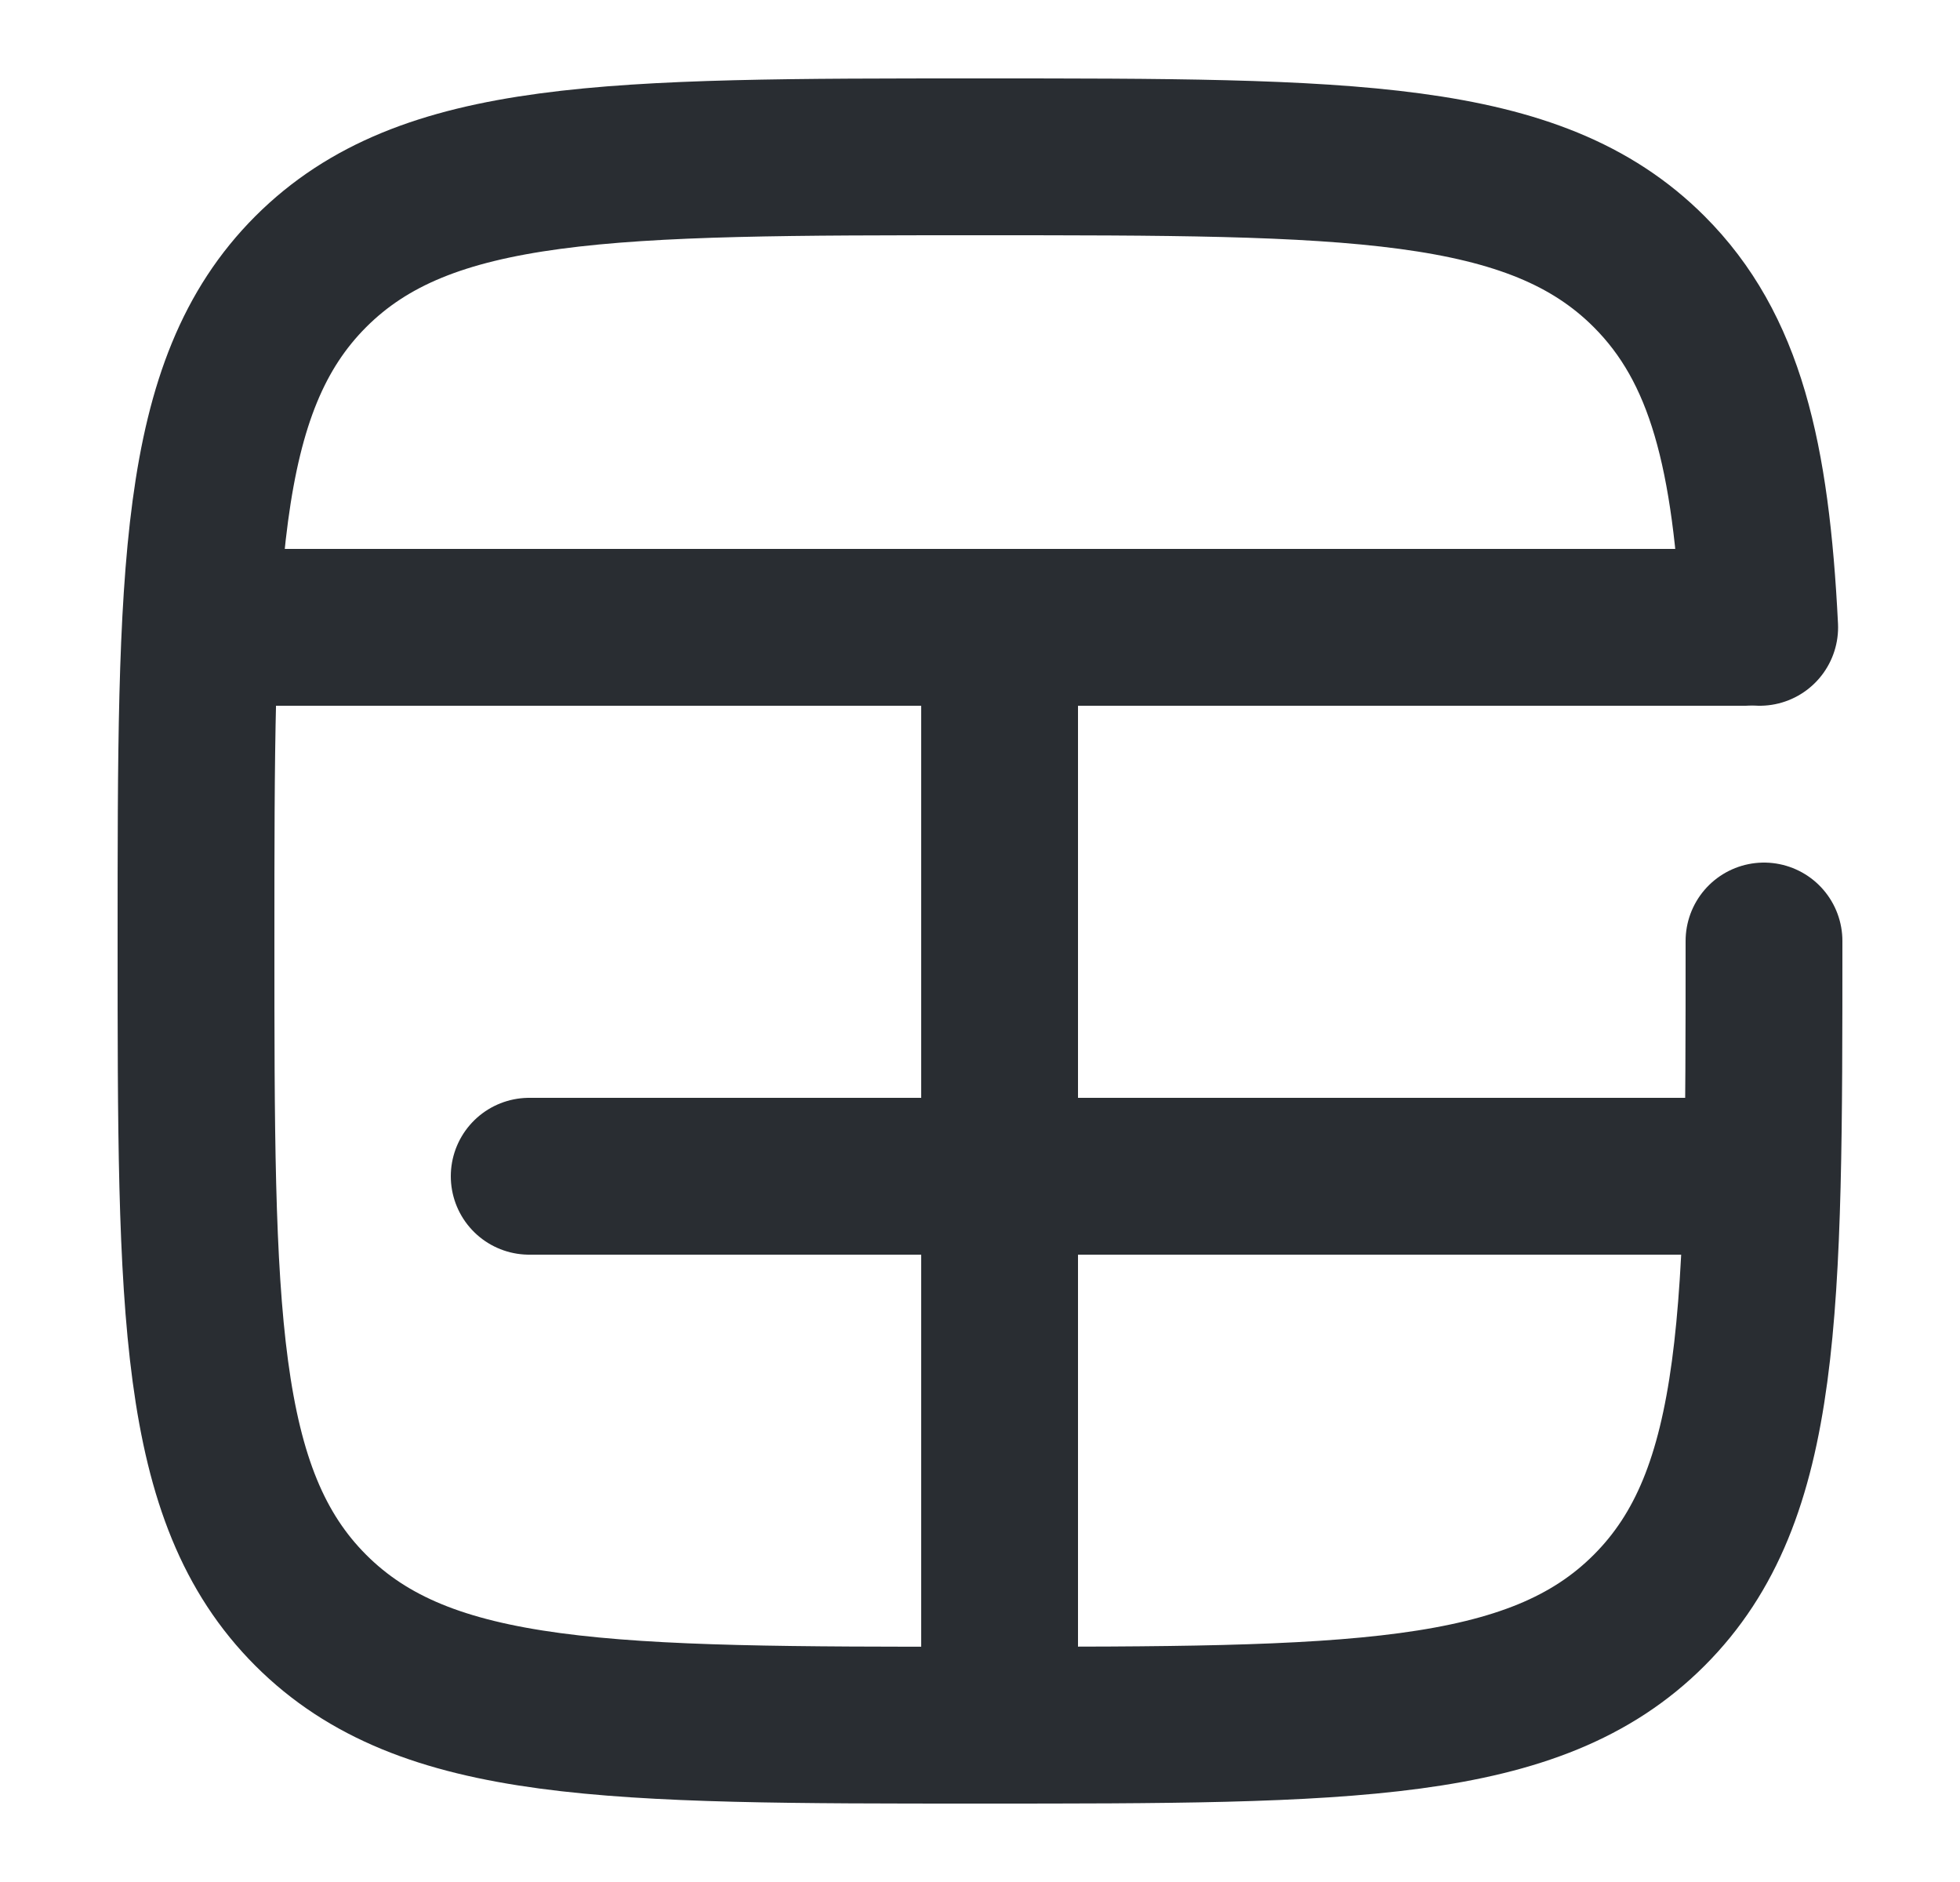 <svg width="25" height="24" viewBox="0 0 25 24" fill="none" xmlns="http://www.w3.org/2000/svg">
<path d="M22.5 12C22.5 16.714 22.5 19.071 21.035 20.535C19.571 22 17.214 22 12.5 22C7.786 22 5.429 22 3.964 20.535C2.5 19.071 2.5 16.714 2.5 12C2.5 7.286 2.5 4.929 3.964 3.464C5.429 2 7.786 2 12.5 2C17.214 2 19.571 2 21.035 3.464C22.009 4.438 22.336 5.807 22.445 8" stroke="#292D32" stroke-width="2" stroke-linecap="round"/>
<path d="M2.75 8L22.25 8" stroke="#292D32" stroke-width="2" stroke-linecap="round"/>
<path d="M6.75 15L21.75 15" stroke="#292D32" stroke-width="2" stroke-linecap="round"/>
<path d="M12.75 22L12.75 8" stroke="#292D32" stroke-width="2" stroke-linecap="round"/>
</svg>

